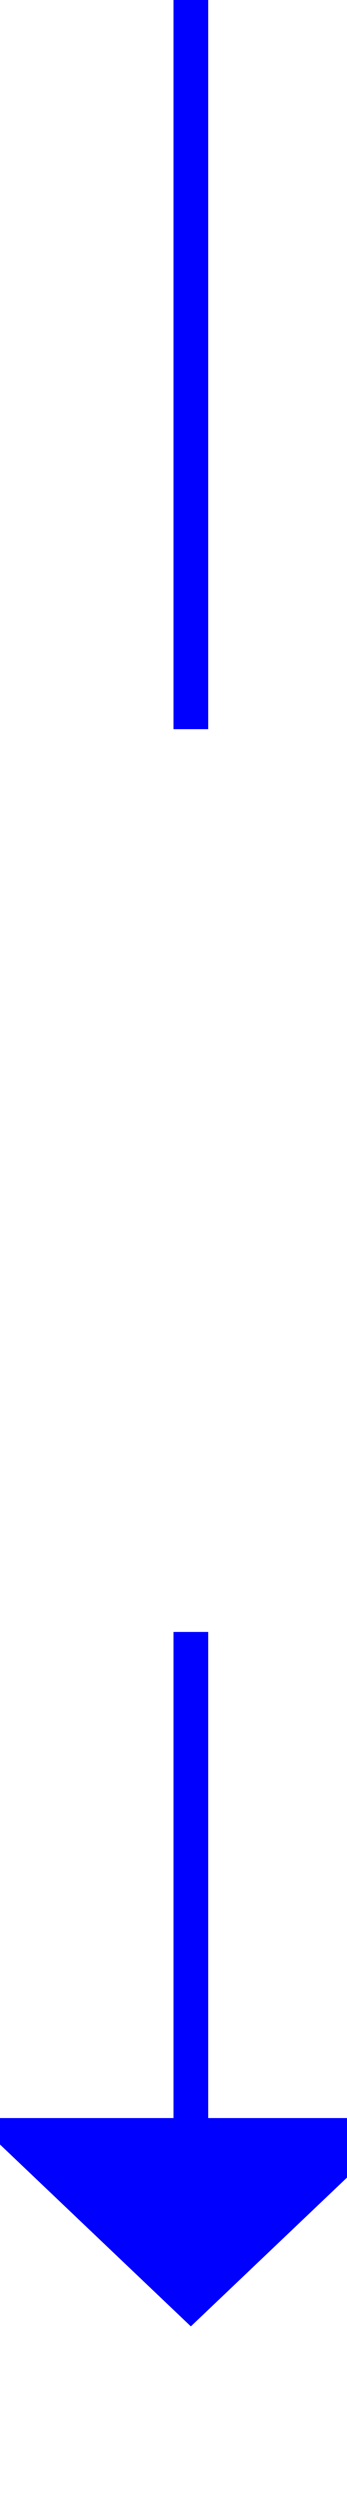 ﻿<?xml version="1.0" encoding="utf-8"?>
<svg version="1.1" xmlns:xlink="http://www.w3.org/1999/xlink" width="10px" height="72px" preserveAspectRatio="xMidYMin meet" viewBox="1415 1468  8 72" xmlns="http://www.w3.org/2000/svg">
  <defs>
    <mask fill="white" id="clip596">
      <path d="M 1402 1489  L 1436 1489  L 1436 1515  L 1402 1515  Z M 1402 1468  L 1436 1468  L 1436 1544  L 1402 1544  Z " fill-rule="evenodd" />
    </mask>
  </defs>
  <path d="M 1419.5 1489  L 1419.5 1468  M 1419.5 1515  L 1419.5 1530  " stroke-width="1" stroke="#0000ff" fill="none" />
  <path d="M 1413.2 1529  L 1419.5 1535  L 1425.8 1529  L 1413.2 1529  Z " fill-rule="nonzero" fill="#0000ff" stroke="none" mask="url(#clip596)" />
</svg>